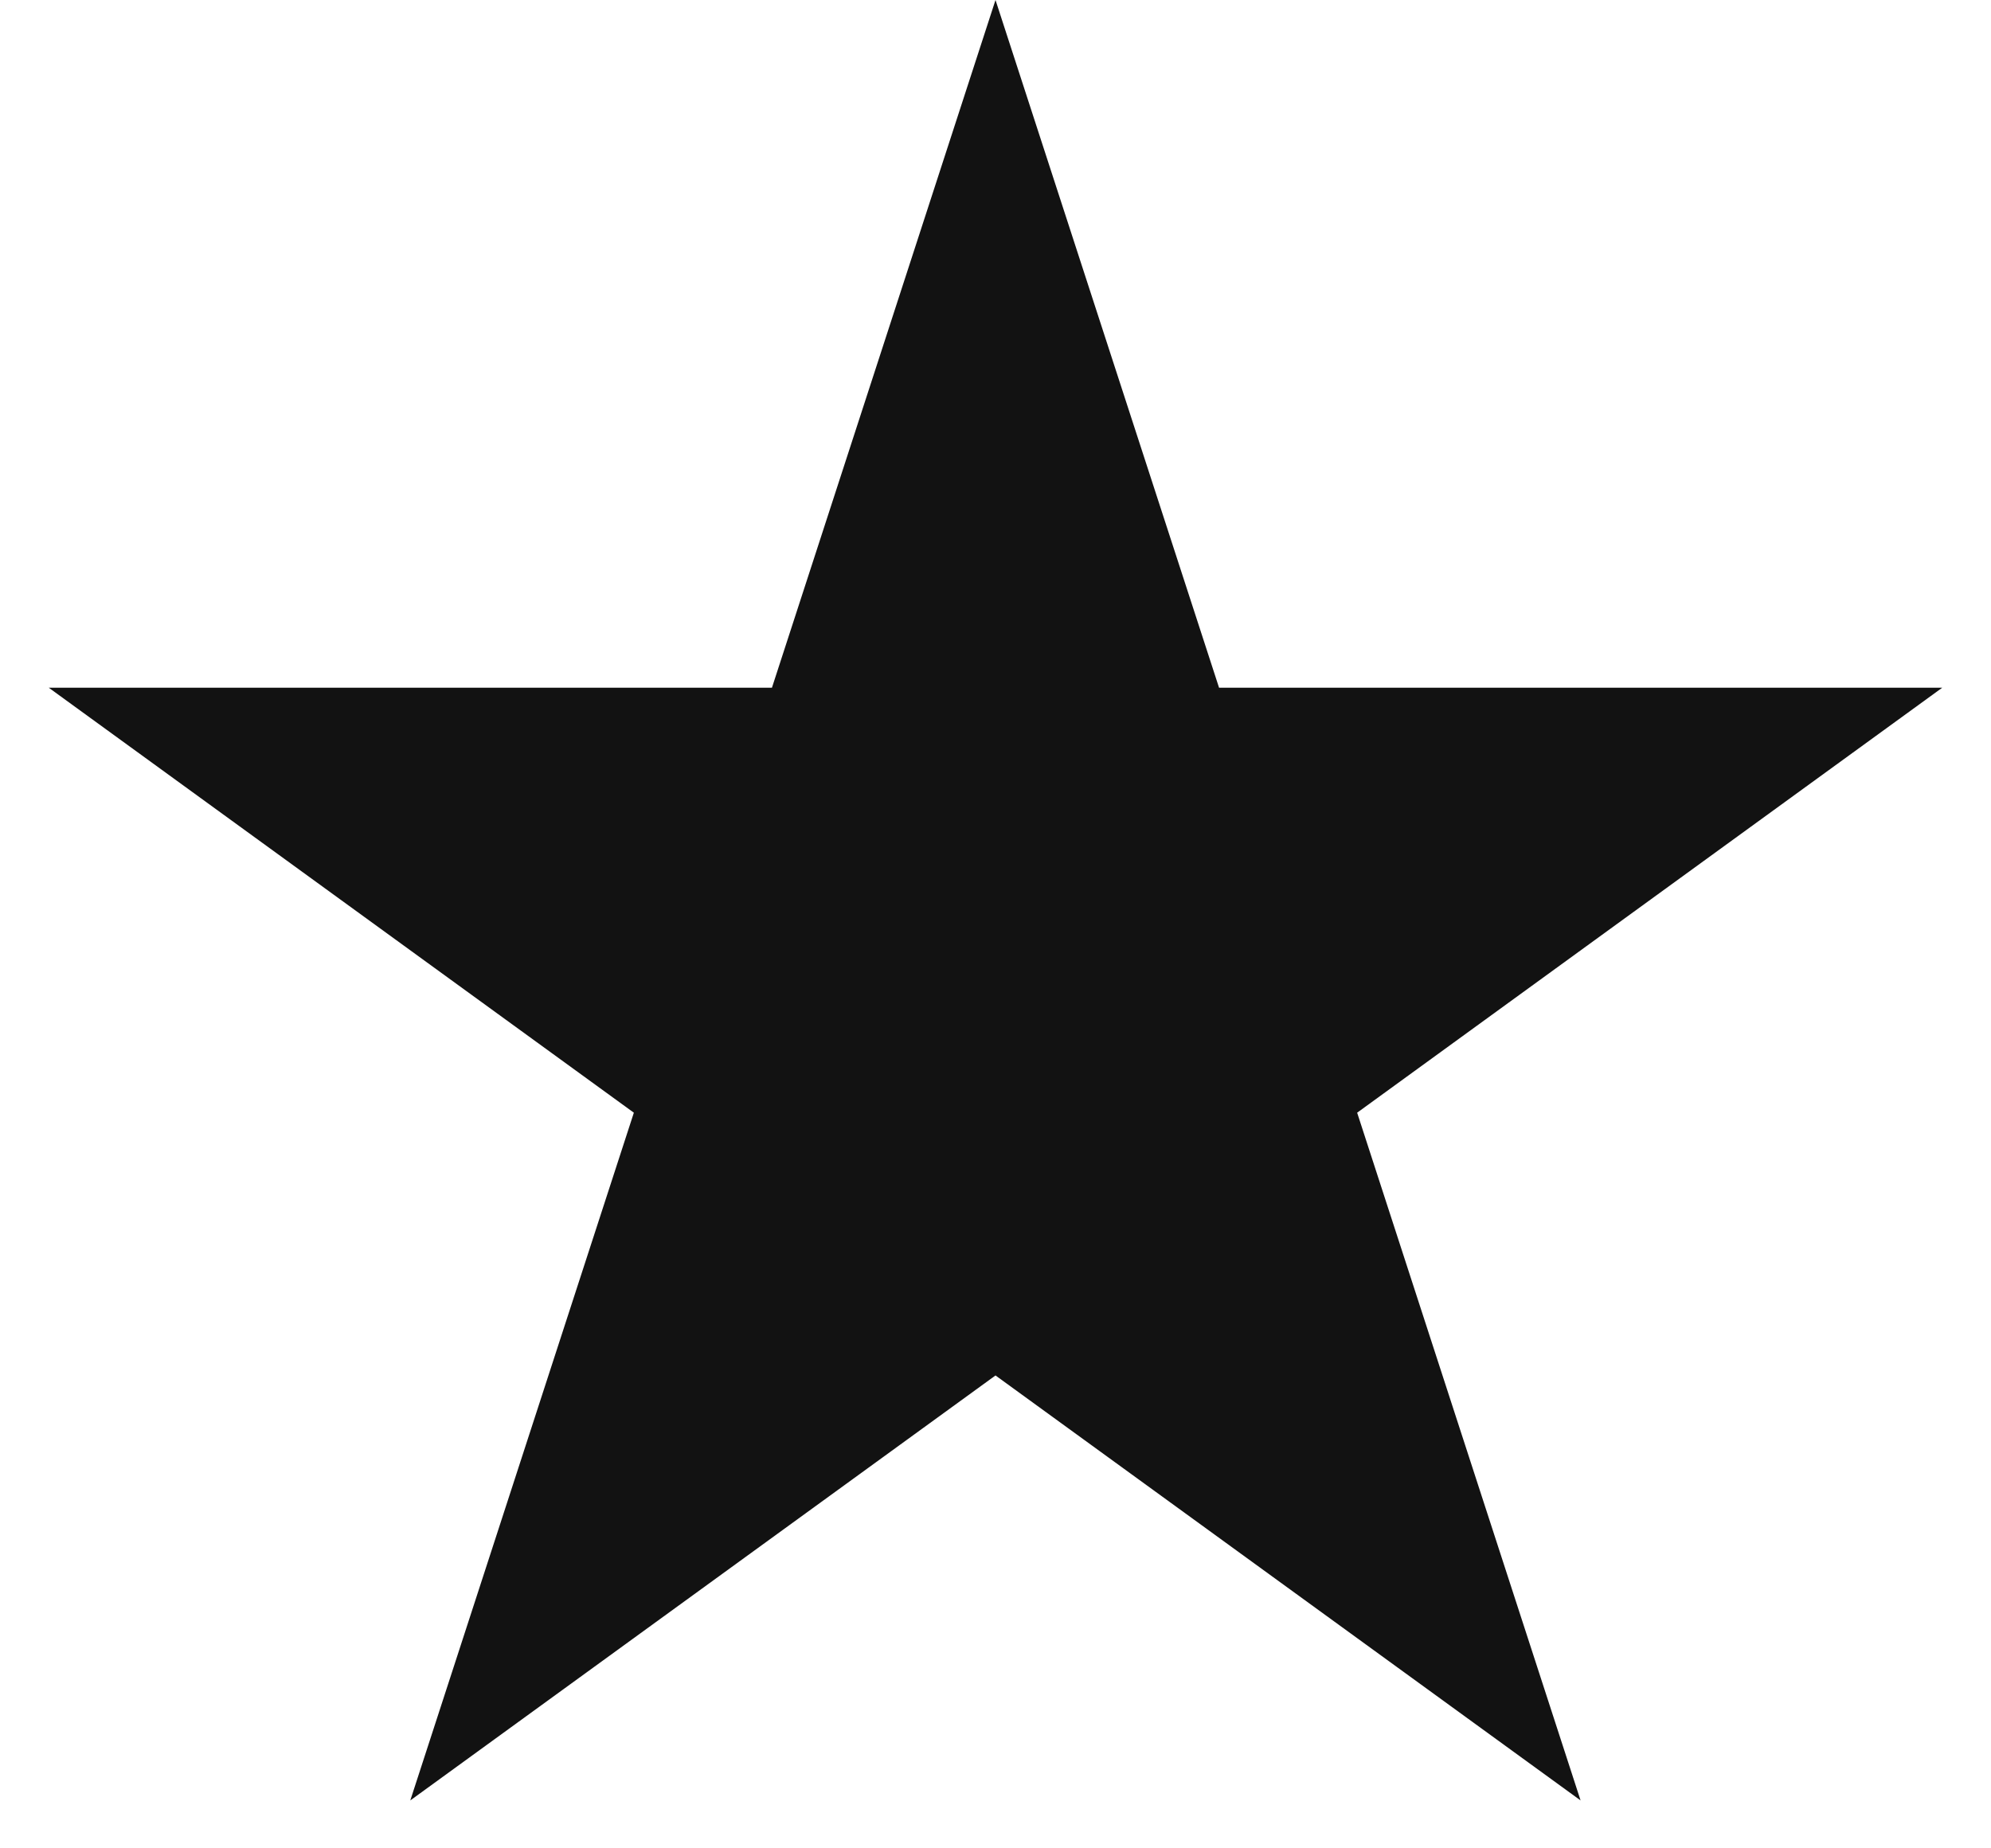 <svg xmlns="http://www.w3.org/2000/svg" width="14" height="13" fill="none" viewBox="0 0 14 13"><path fill="#121212" d="M7 0L8.572 4.837H13.657L9.543 7.826L11.114 12.663L7 9.674L2.885 12.663L4.457 7.826L0.343 4.837H5.428L7 0Z"/></svg>